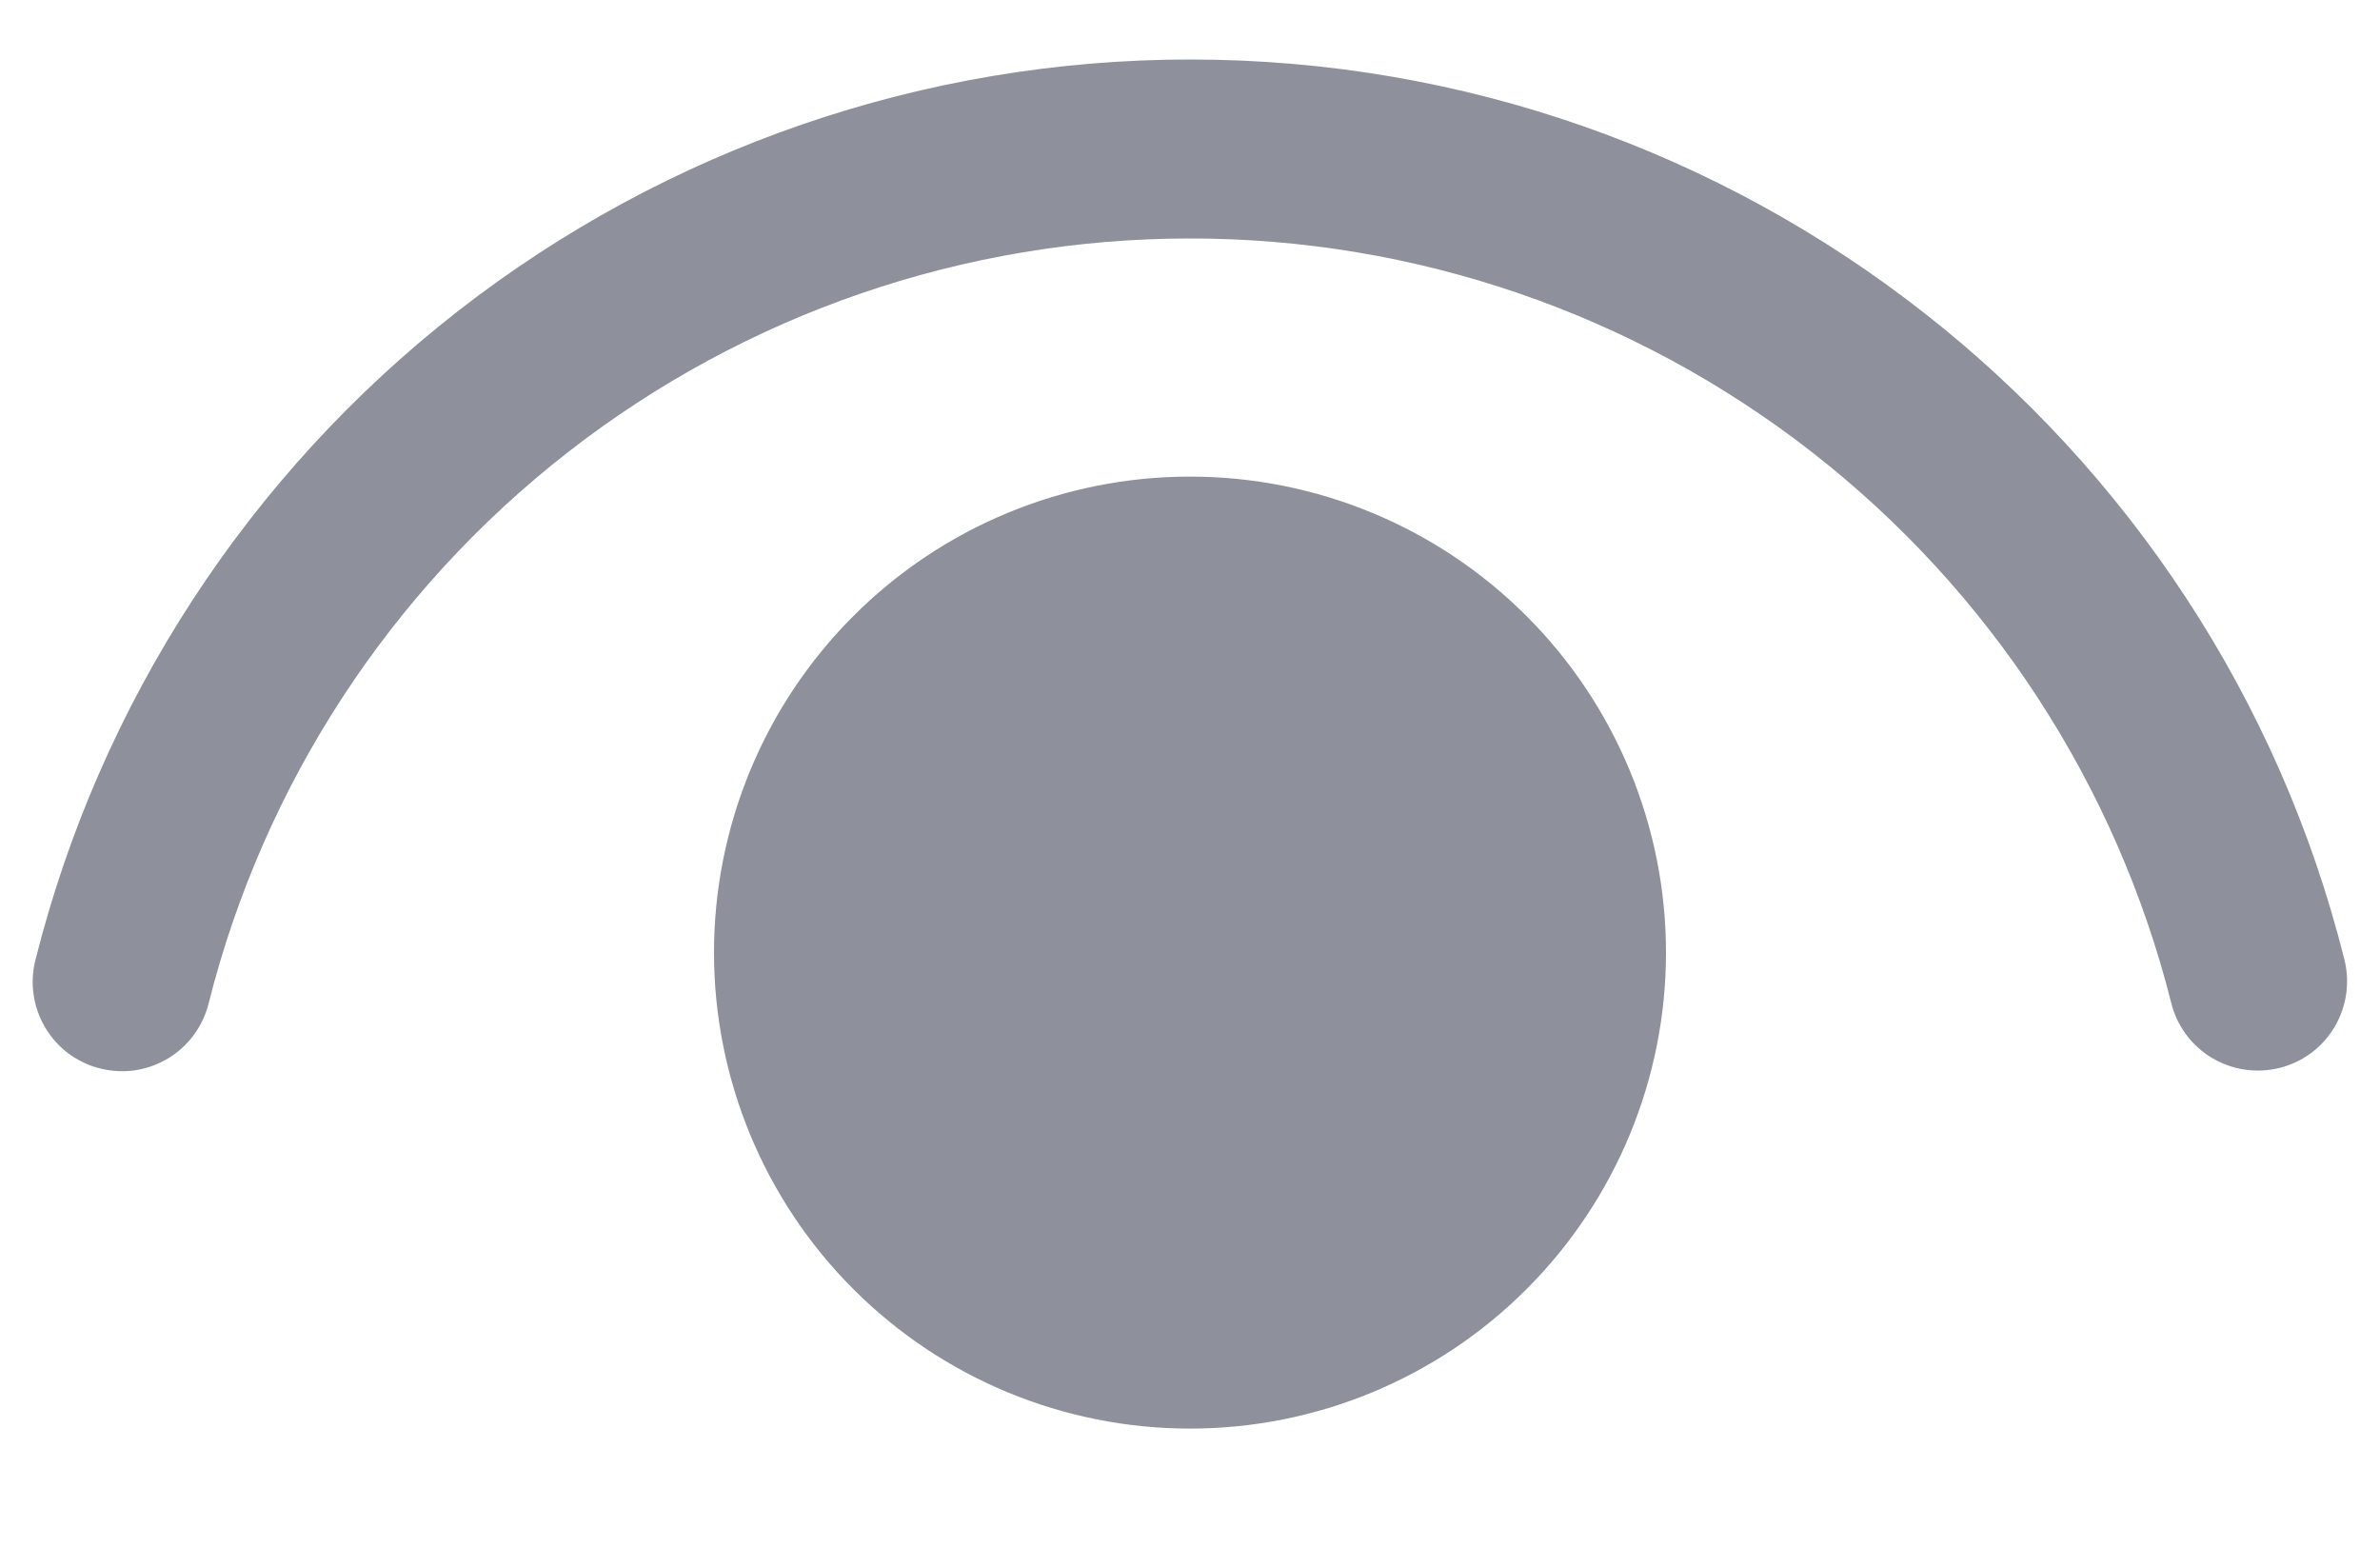 <svg width="20" height="13" viewBox="0 0 20 13" fill="none" xmlns="http://www.w3.org/2000/svg">
<path d="M10 4.005C11.061 4.005 12.078 4.426 12.828 5.177C13.578 5.927 14 6.944 14 8.005C14 9.066 13.578 10.083 12.828 10.833C12.078 11.584 11.061 12.005 10 12.005C8.939 12.005 7.921 11.584 7.171 10.833C6.421 10.083 6 9.066 6 8.005C6 6.944 6.421 5.927 7.171 5.177C7.921 4.426 8.939 4.005 10 4.005ZM10 0.5C14.613 0.5 18.596 3.65 19.701 8.064C19.749 8.257 19.719 8.461 19.617 8.632C19.515 8.803 19.349 8.926 19.156 8.974C18.963 9.022 18.759 8.992 18.588 8.89C18.417 8.788 18.294 8.622 18.246 8.429C17.783 6.592 16.72 4.963 15.226 3.799C13.732 2.635 11.892 2.003 9.998 2.004C8.104 2.004 6.264 2.637 4.77 3.802C3.277 4.966 2.215 6.596 1.753 8.433C1.729 8.529 1.686 8.619 1.628 8.698C1.569 8.777 1.496 8.844 1.411 8.895C1.327 8.945 1.233 8.979 1.136 8.994C1.038 9.008 0.939 9.003 0.843 8.979C0.748 8.956 0.658 8.913 0.578 8.855C0.499 8.796 0.432 8.722 0.382 8.638C0.331 8.553 0.297 8.46 0.283 8.362C0.268 8.265 0.273 8.166 0.297 8.07C0.839 5.907 2.088 3.988 3.846 2.616C5.604 1.245 7.77 0.5 10 0.5Z" fill="#8E919C"/>
</svg>
